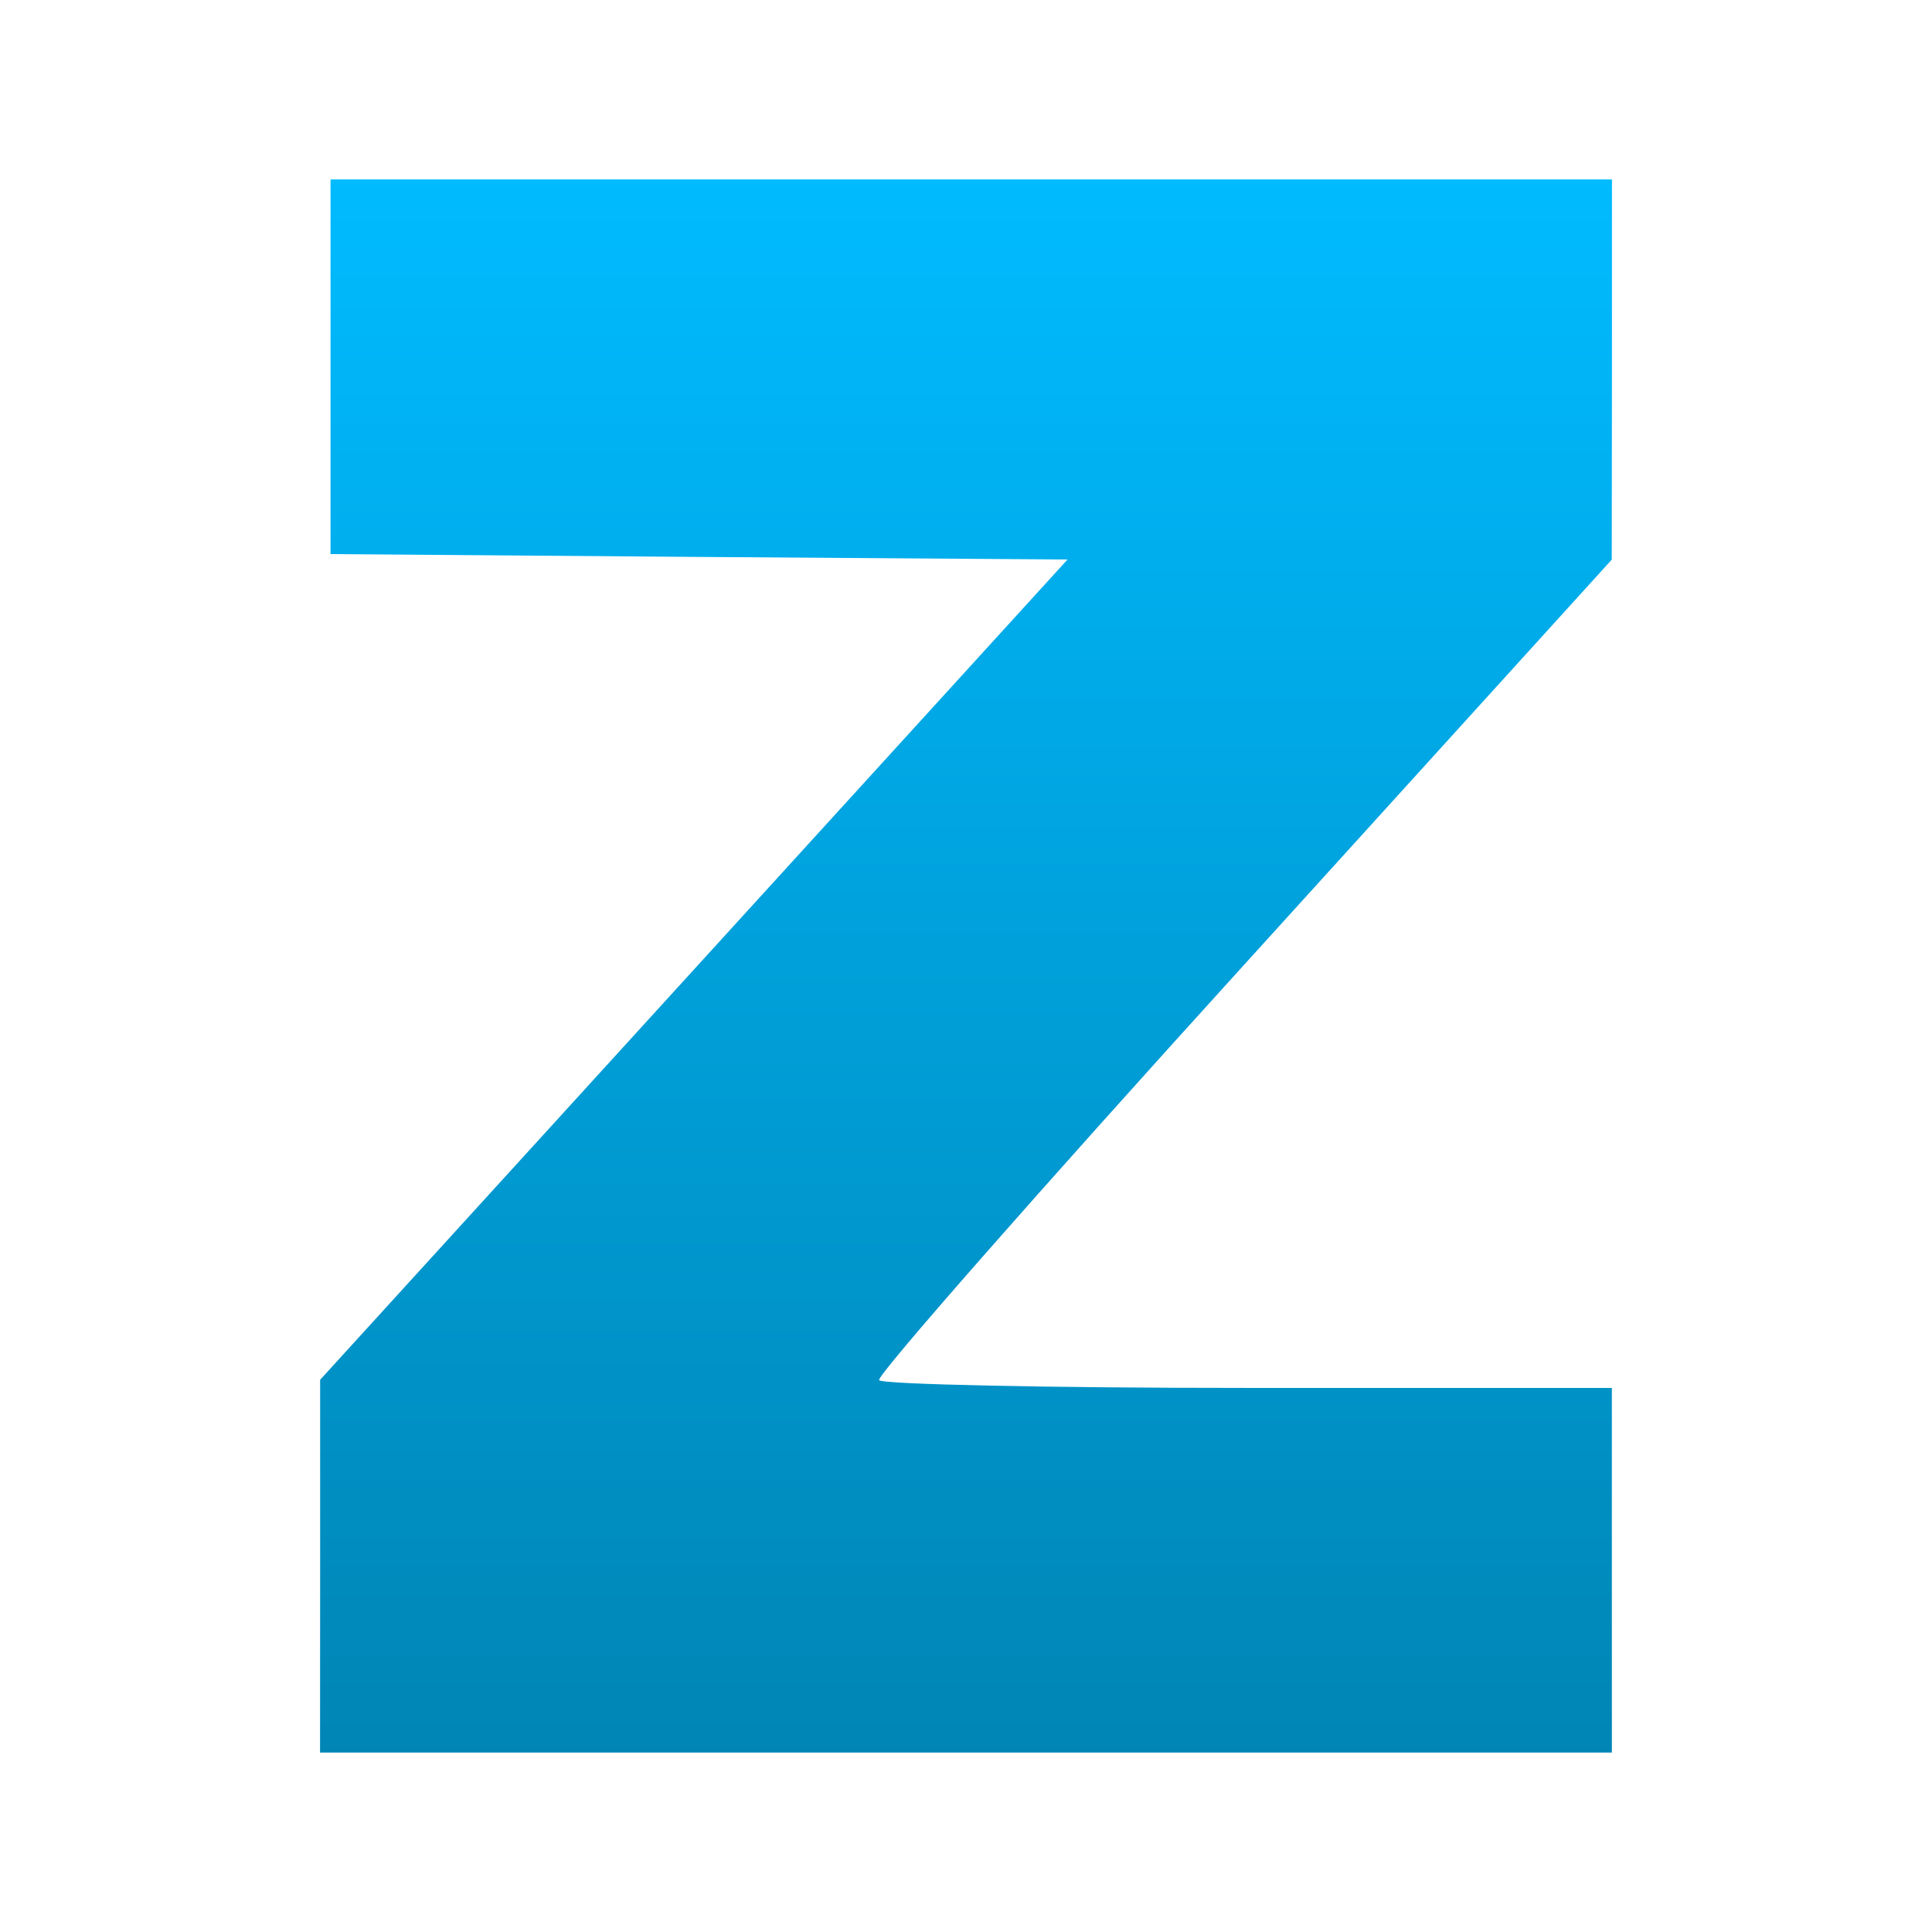 <svg xmlns="http://www.w3.org/2000/svg" xmlns:xlink="http://www.w3.org/1999/xlink" width="64" height="64" viewBox="0 0 64 64" version="1.1">
<defs>
<linearGradient id="linear0" gradientUnits="userSpaceOnUse" x1="0" y1="0" x2="0" y2="1" gradientTransform="matrix(42.797,0,0,52.109,10.602,5.945)">
<stop offset="0" style="stop-color:#00bbff;stop-opacity:1;"/>
<stop offset="1" style="stop-color:#0085b5;stop-opacity:1;"/>
</linearGradient>
</defs>
<g id="surface1">
<path style=" stroke:none;fill-rule:nonzero;fill:url(#linear0);" d="M 10.605 51.879 L 10.605 45.707 L 35.363 18.535 L 23.156 18.449 L 10.949 18.355 L 10.949 5.945 L 53.398 5.945 L 53.398 12.242 L 53.391 18.539 L 41.176 32 C 34.457 39.398 29.031 45.574 29.121 45.719 C 29.207 45.859 34.707 45.977 41.336 45.977 L 53.395 45.977 L 53.395 58.055 L 10.602 58.055 Z M 10.605 51.879 "/>
</g>
</svg>

